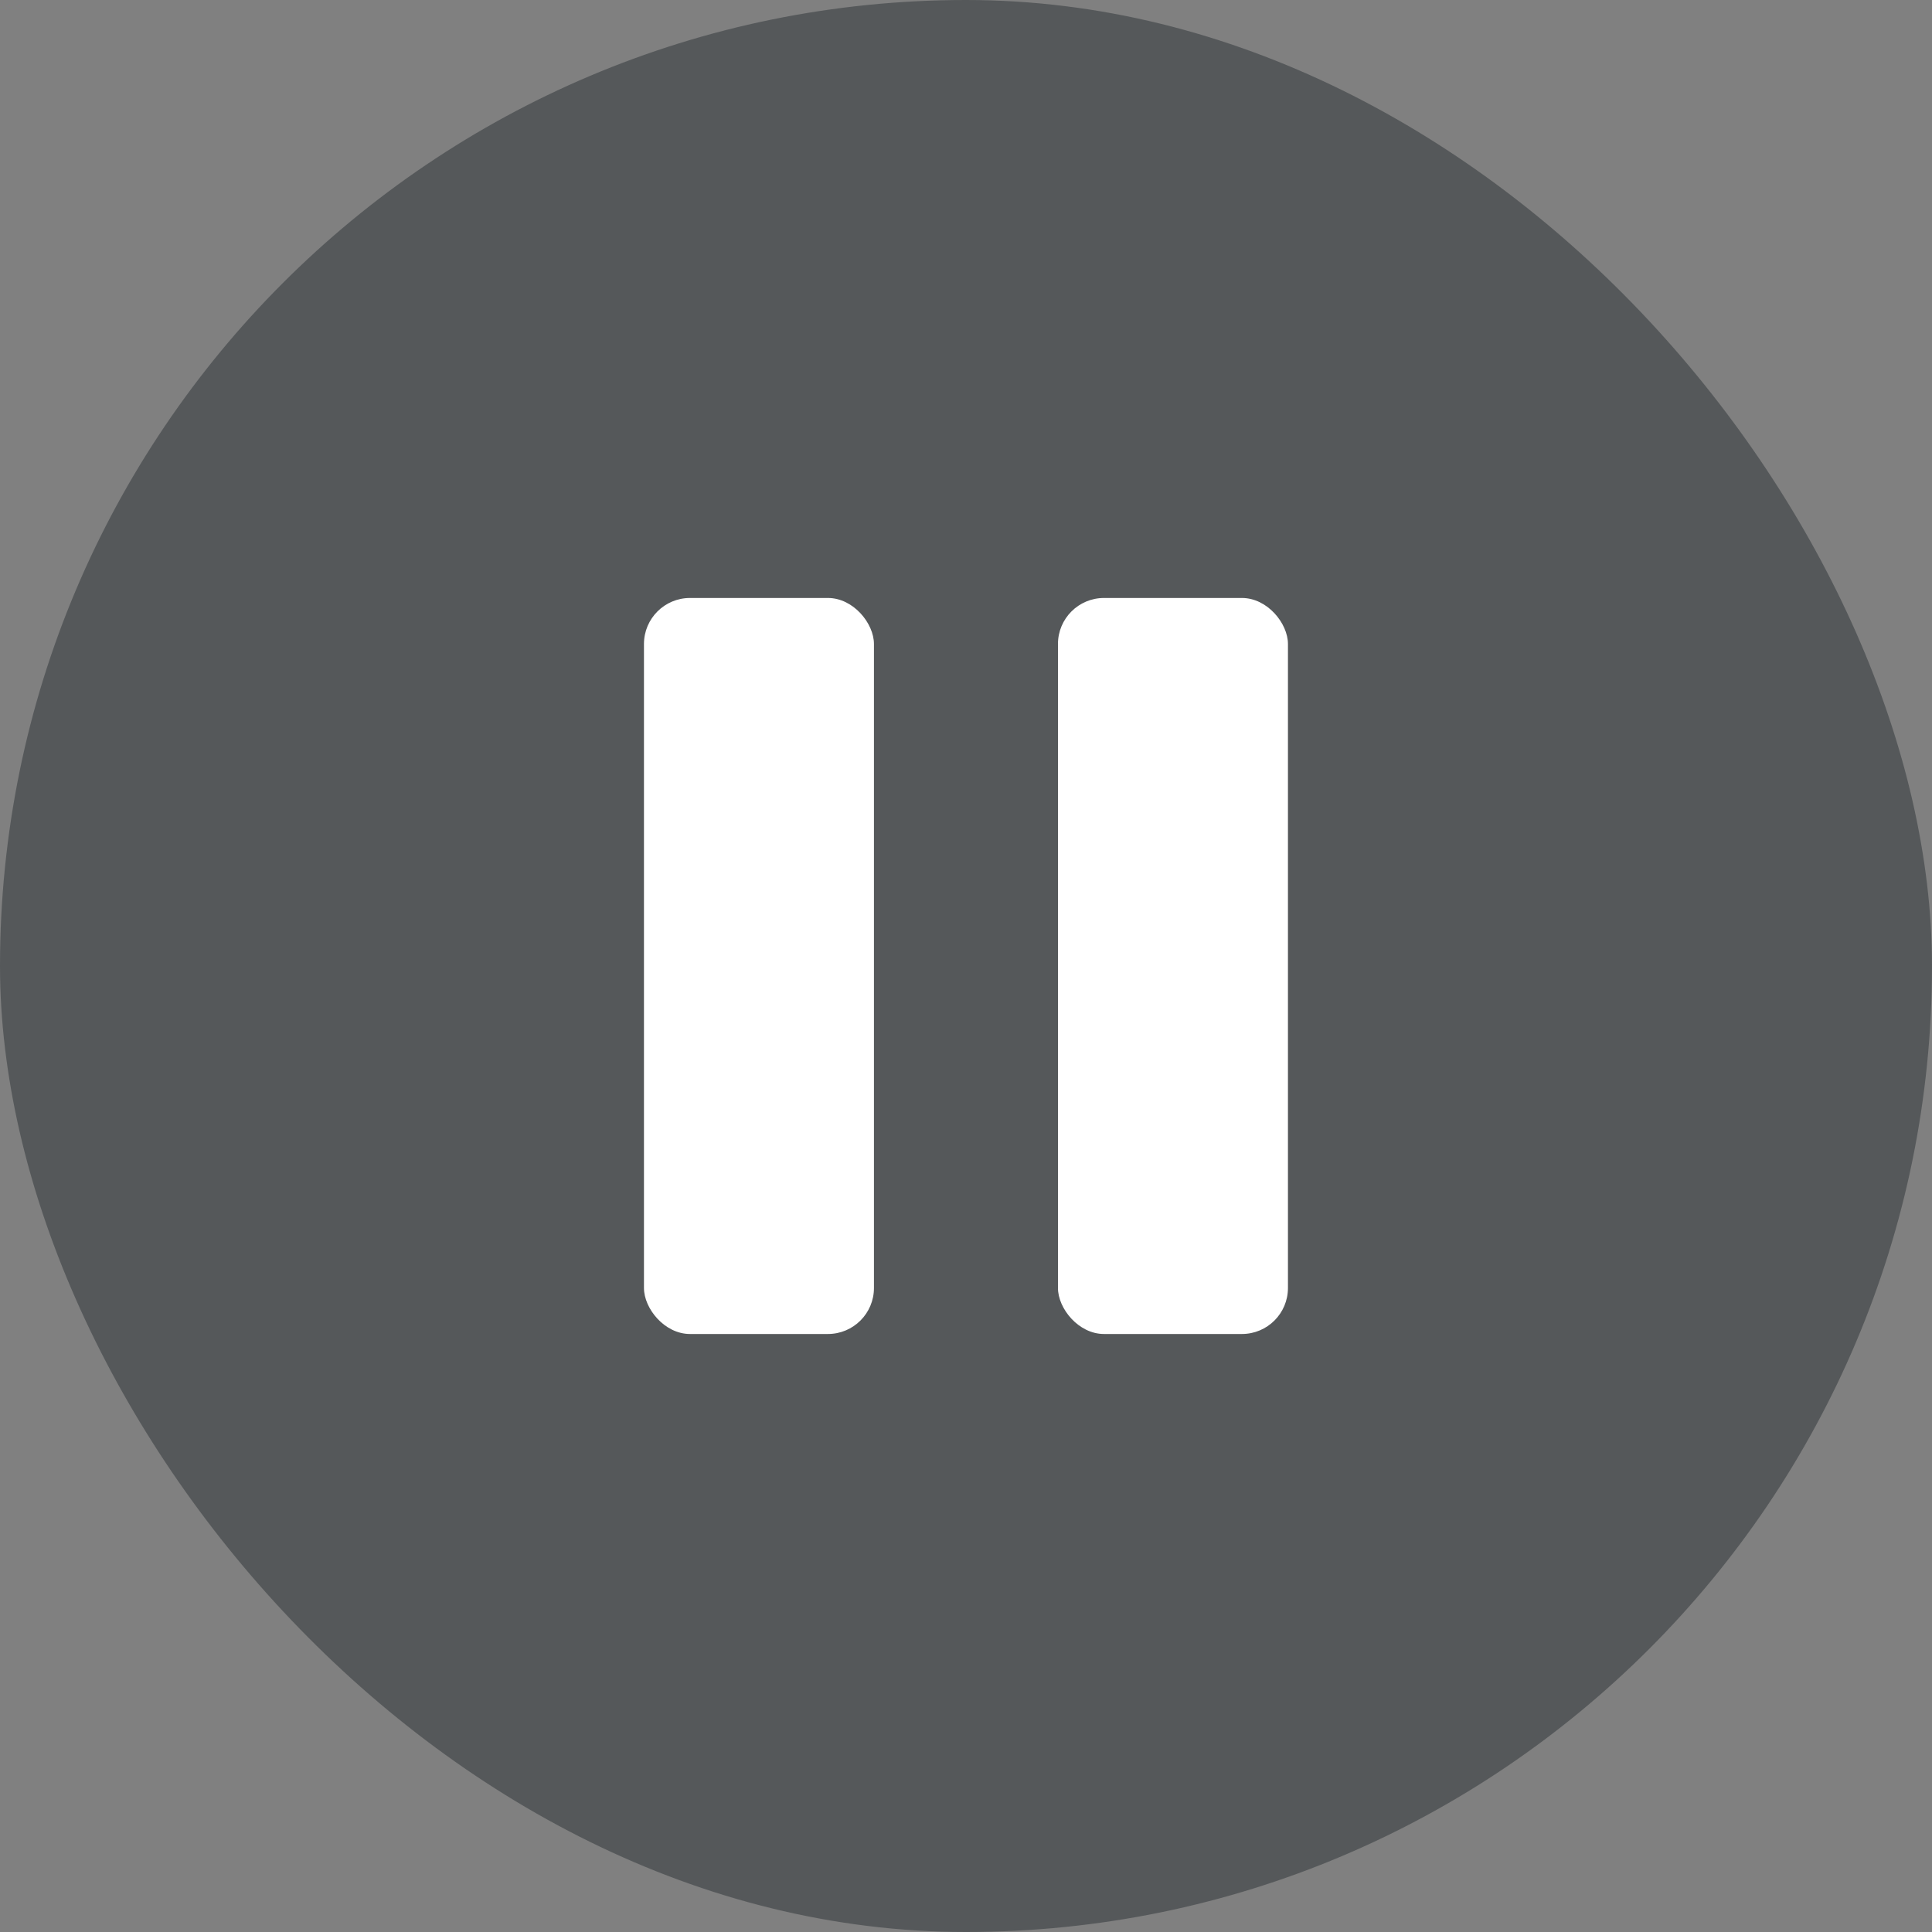 <svg width="70" height="70" viewBox="0 0 70 70" fill="none" xmlns="http://www.w3.org/2000/svg">
<rect x="0" y="0" width="70" height="70" fill="#808080" stroke="none"/>
<rect width="70" height="70" rx="35" fill="#3A3E41" fill-opacity="0.6"/>
<rect x="23.332" y="21.666" width="8.333" height="26.667" rx="1.667" fill="white"/>
<rect x="38.332" y="21.666" width="8.333" height="26.667" rx="1.667" fill="white"/>
</svg>
